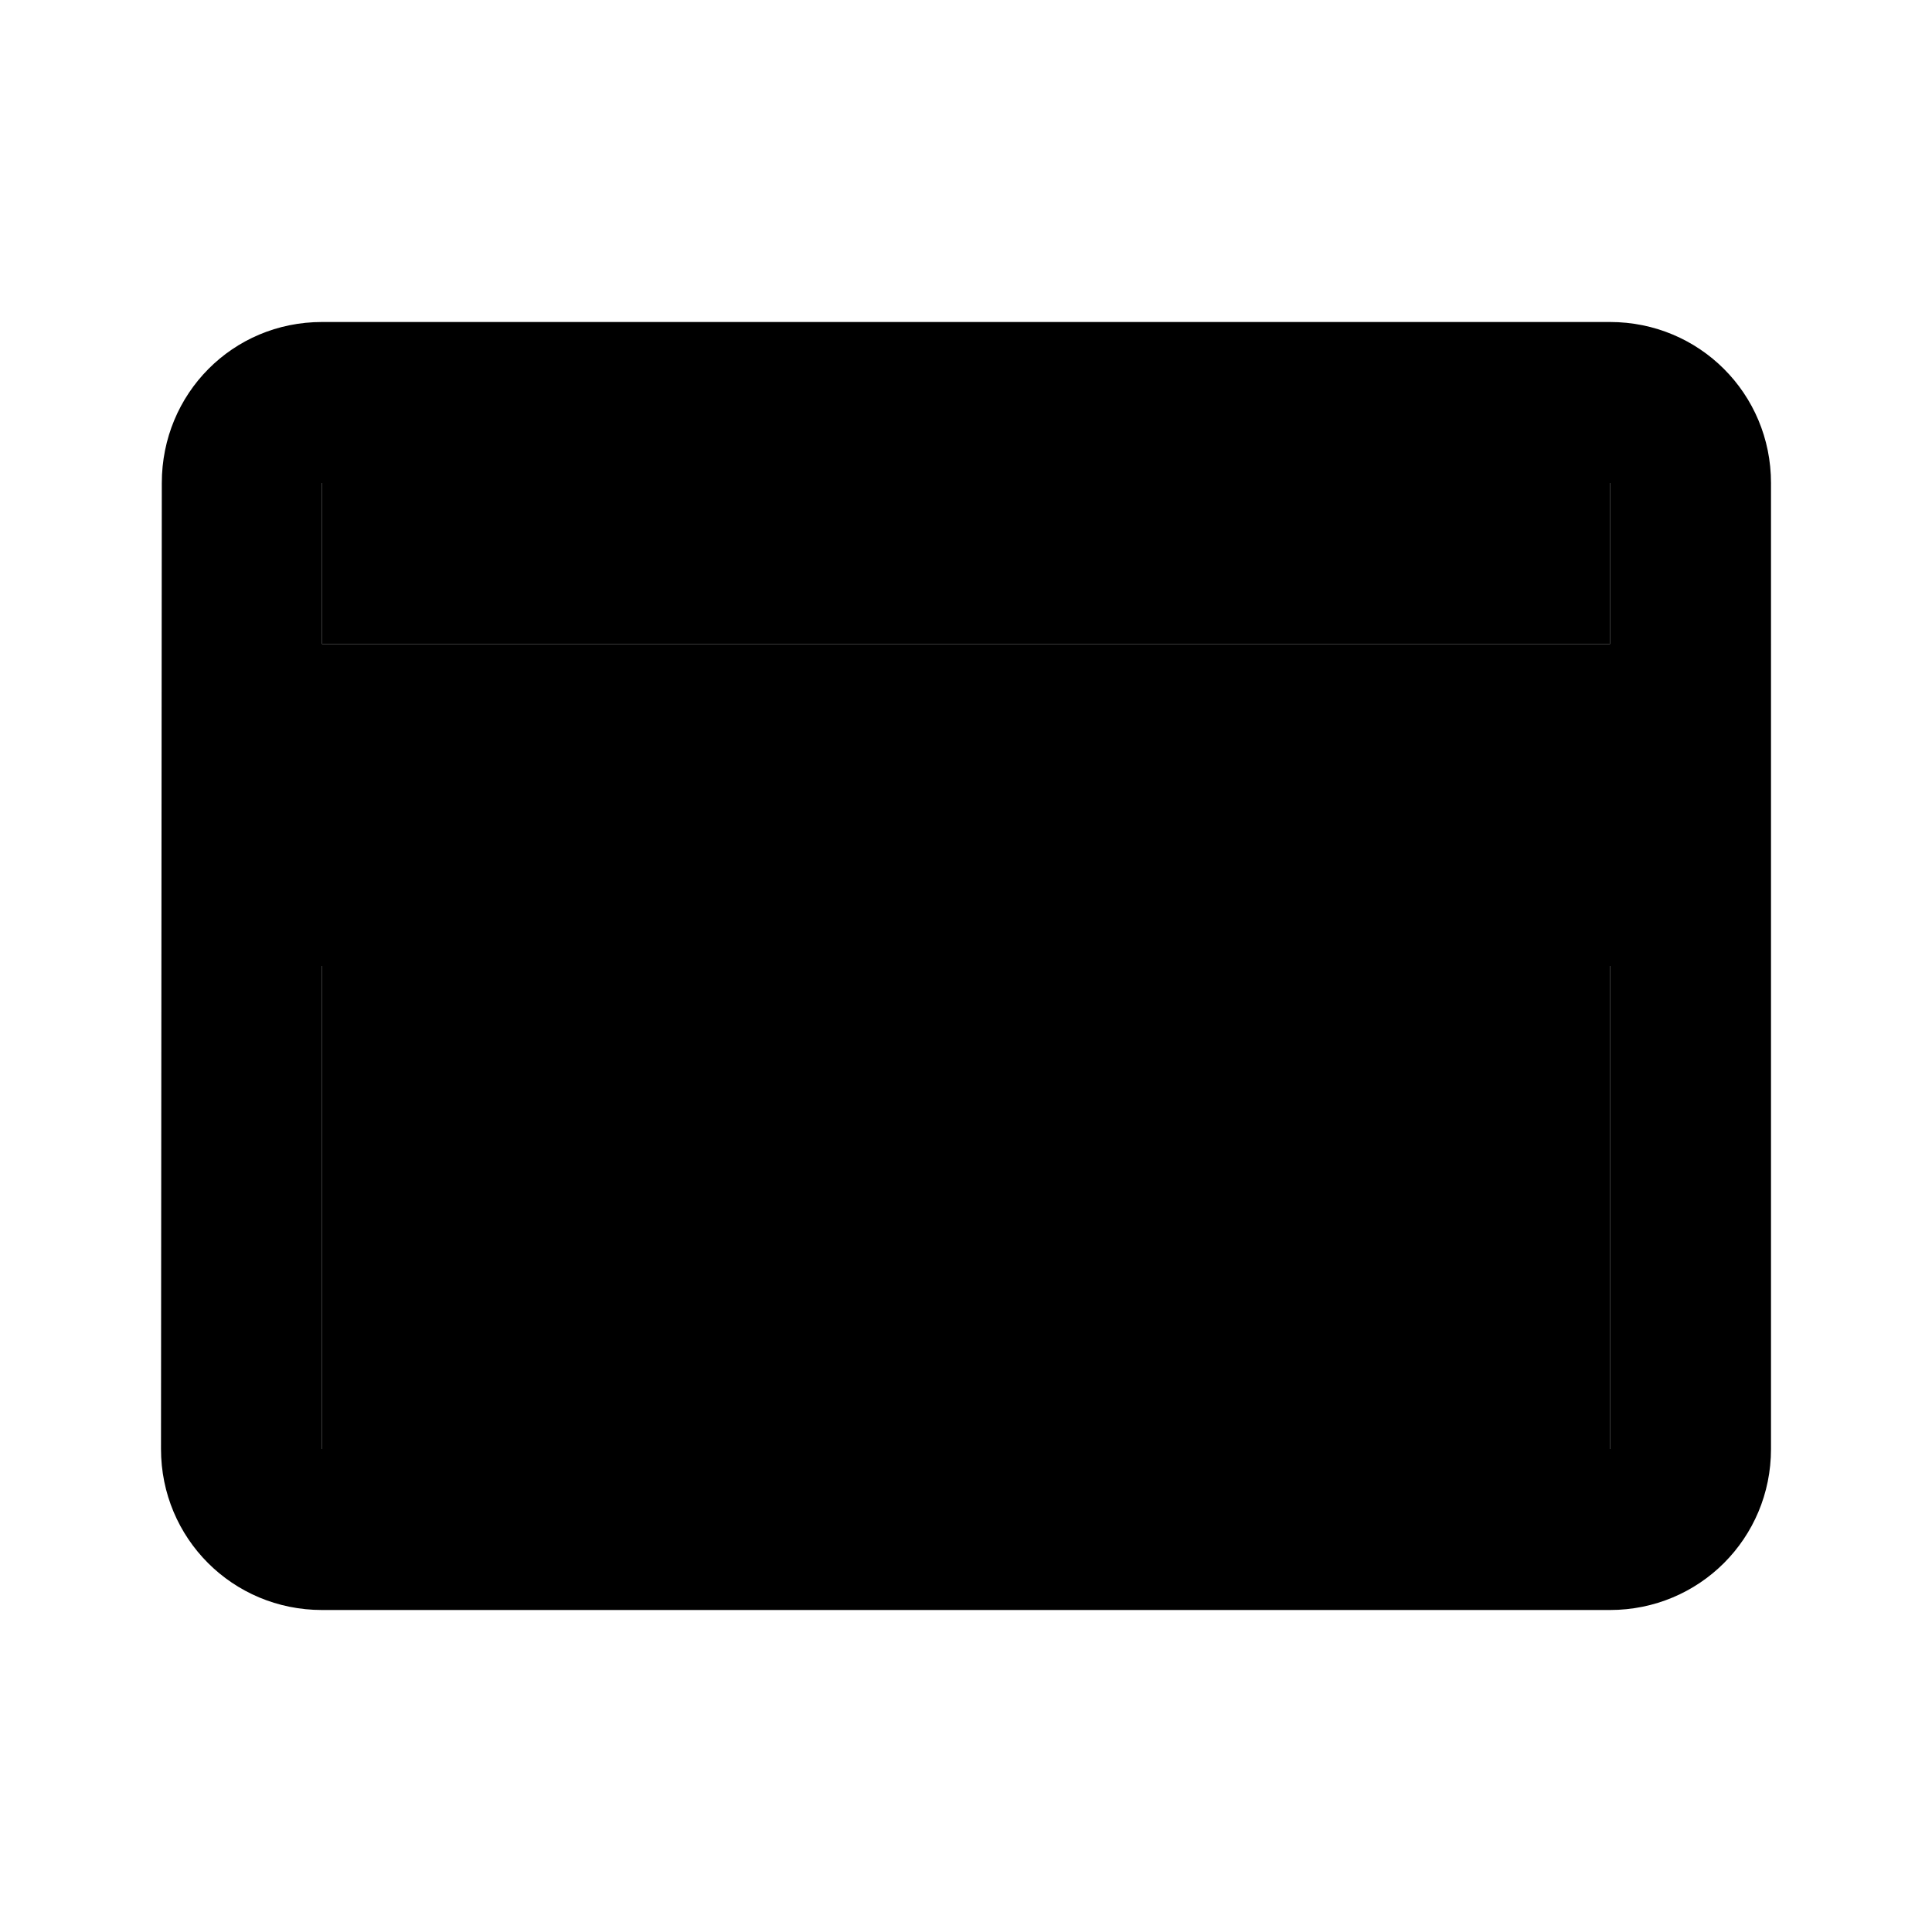<svg xmlns="http://www.w3.org/2000/svg" width="24" height="24" viewBox="0 0 24 24">
    <path d="M4 6h16v2H4zm0 6h16v6H4z" class="pr-icon-twotone-secondary"/>
    <path d="M20 4H4c-1.11 0-1.99.89-1.99 2L2 18c0 1.11.89 2 2 2h16c1.11 0 2-.89 2-2V6c0-1.11-.89-2-2-2zm0 14H4v-6h16v6zm0-10H4V6h16v2z"/>
</svg>